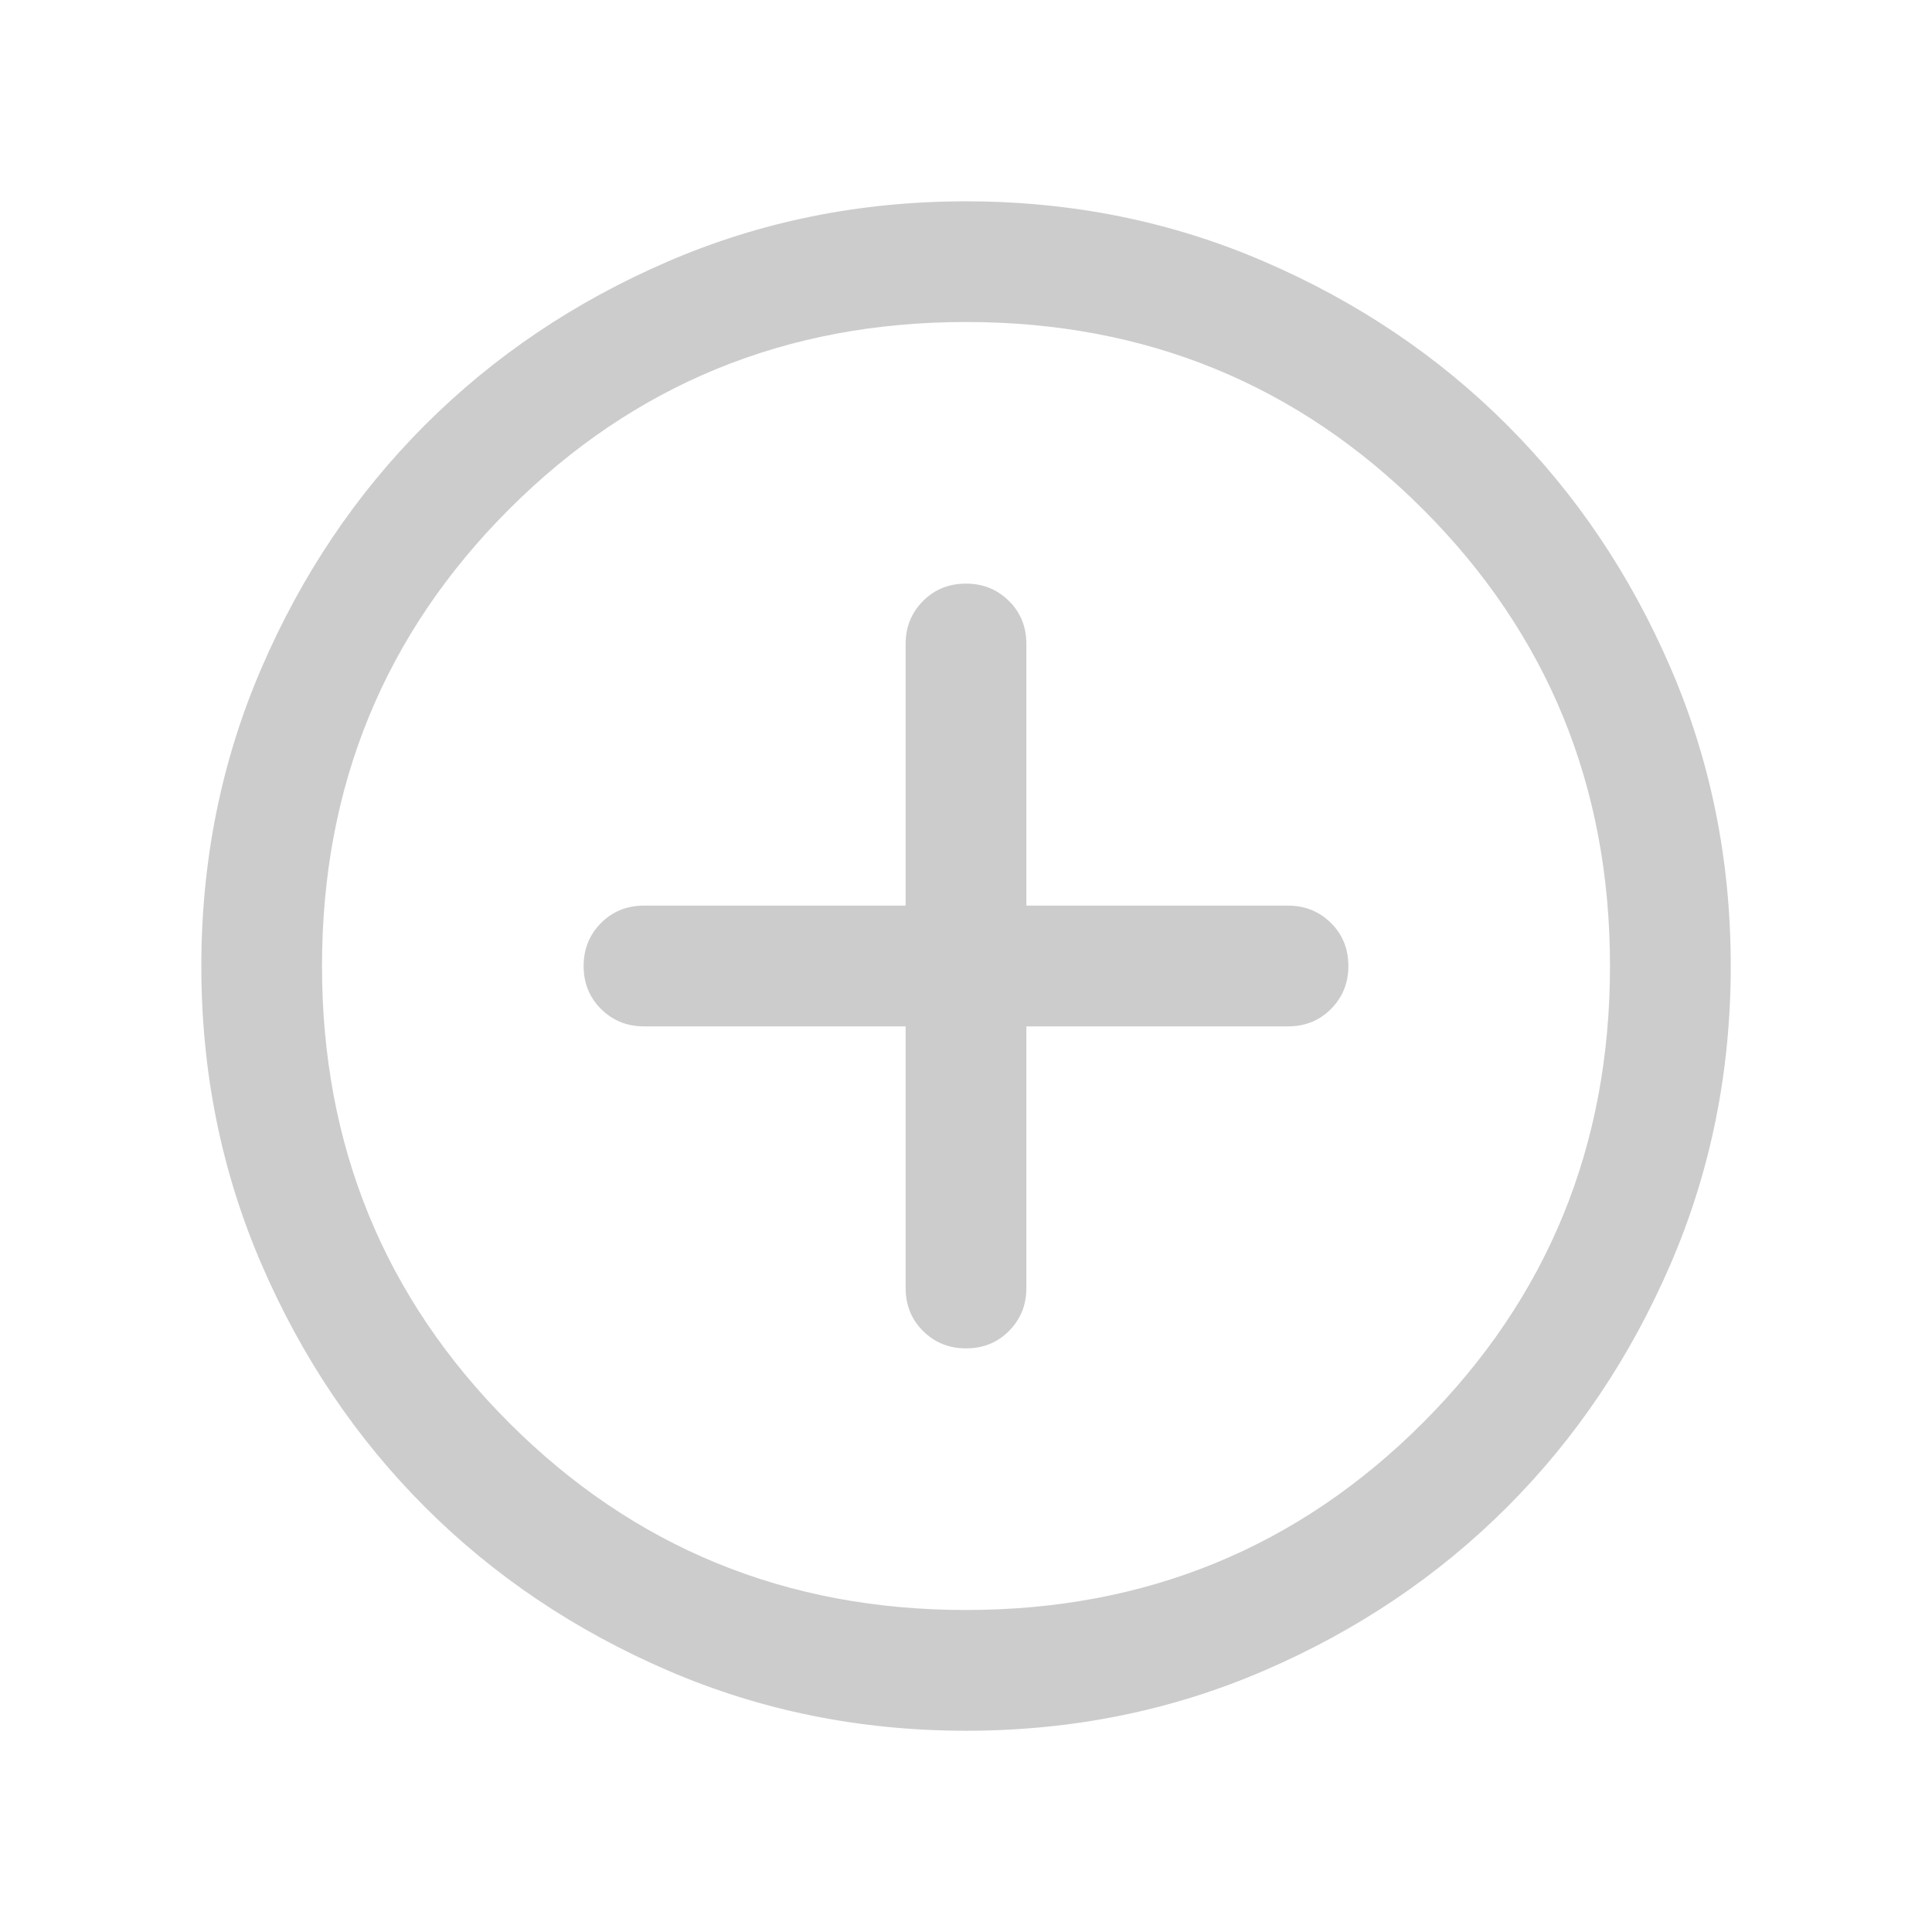 <svg xmlns="http://www.w3.org/2000/svg" width="24" height="24" fill="none" xmlns:v="https://vecta.io/nano"><mask id="A" maskUnits="userSpaceOnUse" x="0" y="0" width="24" height="24" mask-type="alpha"><path fill="#d9d9d9" d="M0 0h24v24H0z"/></mask><g mask="url(#A)"><path d="M11.25 12.75V16c0 .212.072.391.216.534s.322.216.534.216.391-.072.534-.216.216-.322.216-.534v-3.25H16c.212 0 .391-.072.534-.216s.216-.322.216-.534-.072-.391-.216-.534-.322-.216-.534-.216h-3.25V8c0-.213-.072-.391-.216-.534S12.212 7.25 12 7.25s-.391.072-.534.216-.216.322-.216.534v3.25H8c-.213 0-.391.072-.534.216s-.216.322-.216.534.072.391.216.534.322.216.534.216h3.25zm.752 8.75c-1.314 0-2.549-.249-3.705-.748s-2.162-1.175-3.017-2.03-1.532-1.86-2.031-3.016-.748-2.39-.748-3.704.249-2.549.748-3.705 1.175-2.162 2.03-3.017 1.86-1.532 3.016-2.031 2.39-.748 3.704-.748 2.549.249 3.705.748 2.162 1.175 3.017 2.03 1.532 1.86 2.031 3.016.748 2.39.748 3.704-.249 2.549-.748 3.705-1.175 2.162-2.03 3.017-1.86 1.532-3.016 2.031-2.39.748-3.704.748zM12 20c2.233 0 4.125-.775 5.675-2.325S20 14.233 20 12s-.775-4.125-2.325-5.675S14.233 4 12 4s-4.125.775-5.675 2.325S4 9.767 4 12s.775 4.125 2.325 5.675S9.767 20 12 20z" fill="#ccc"/></g></svg>